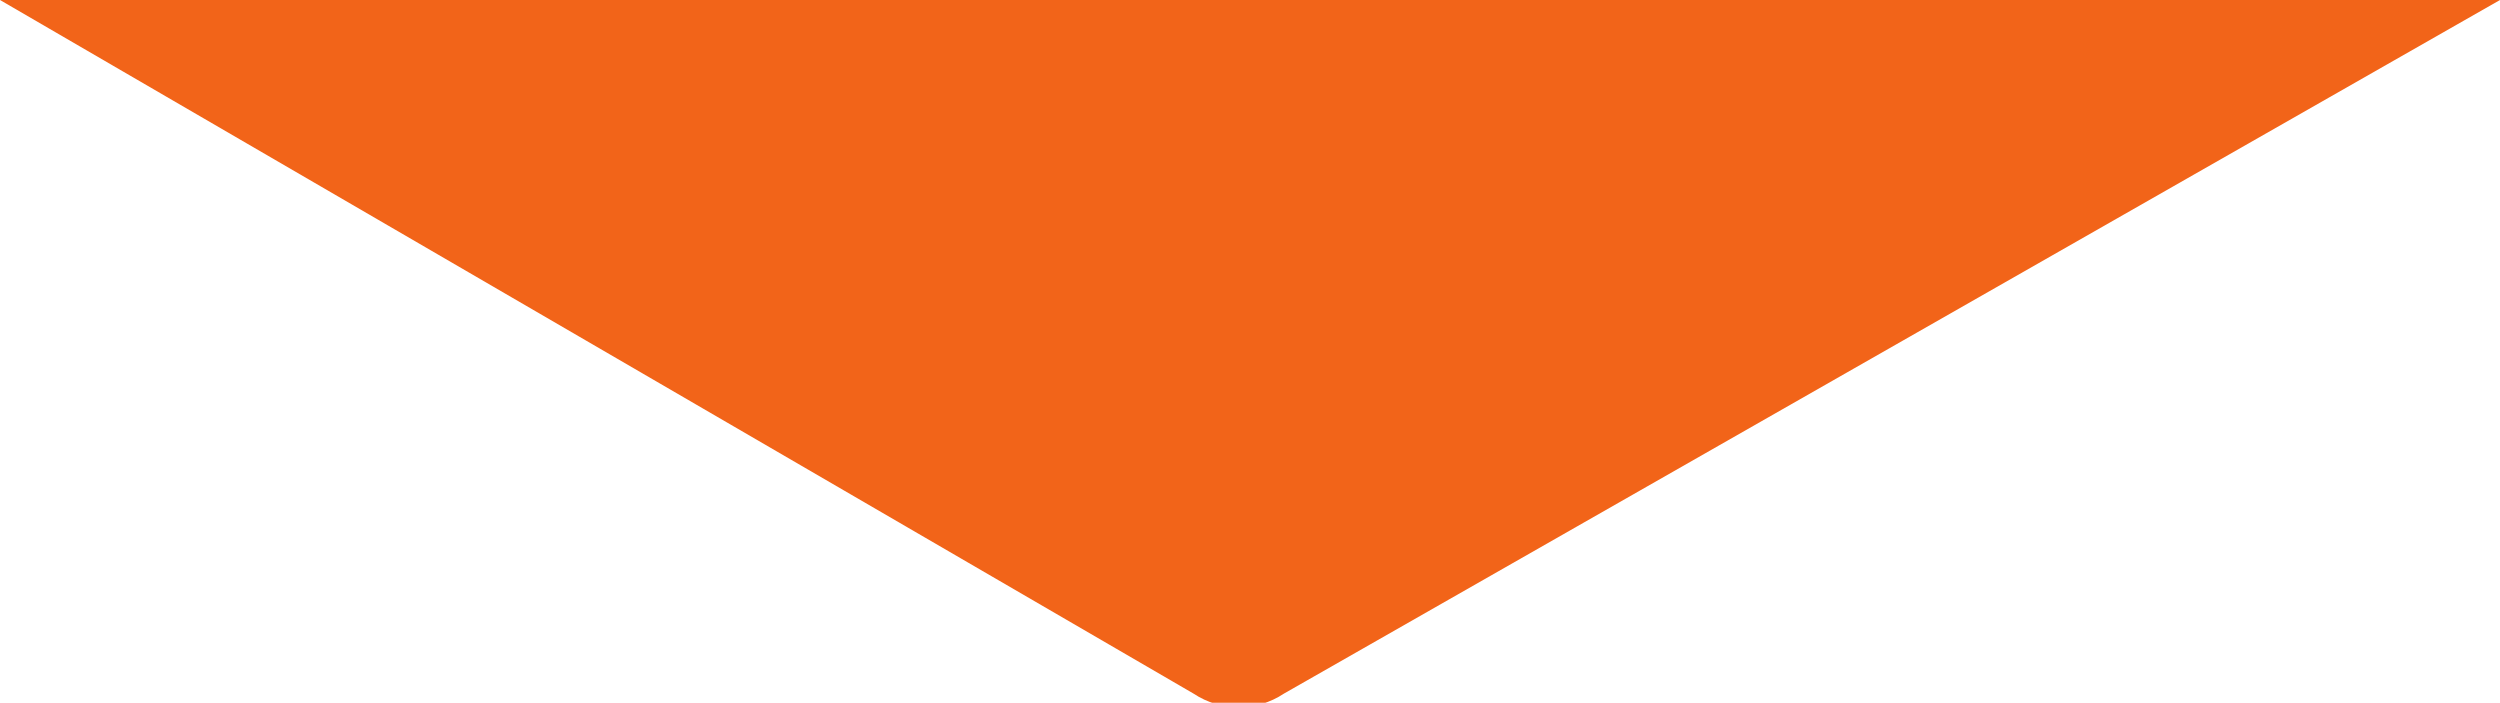 <?xml version="1.0" encoding="utf-8"?>
<!-- Generator: Adobe Illustrator 23.0.0, SVG Export Plug-In . SVG Version: 6.00 Build 0)  -->
<svg version="1.1" id="Слой_1" xmlns="http://www.w3.org/2000/svg" xmlns:xlink="http://www.w3.org/1999/xlink" x="0px" y="0px"
	 viewBox="0 0 55.5 15.6" style="enable-background:new 0 0 55.5 15.6;" xml:space="preserve">
<style type="text/css">
	.st0{fill:#F26419;}
</style>
<path class="st0" d="M28.5,15.4c-0.6,0.4-1.4,0.4-2,0L0,0l55.5,0L28.5,15.4z"/>
</svg>
